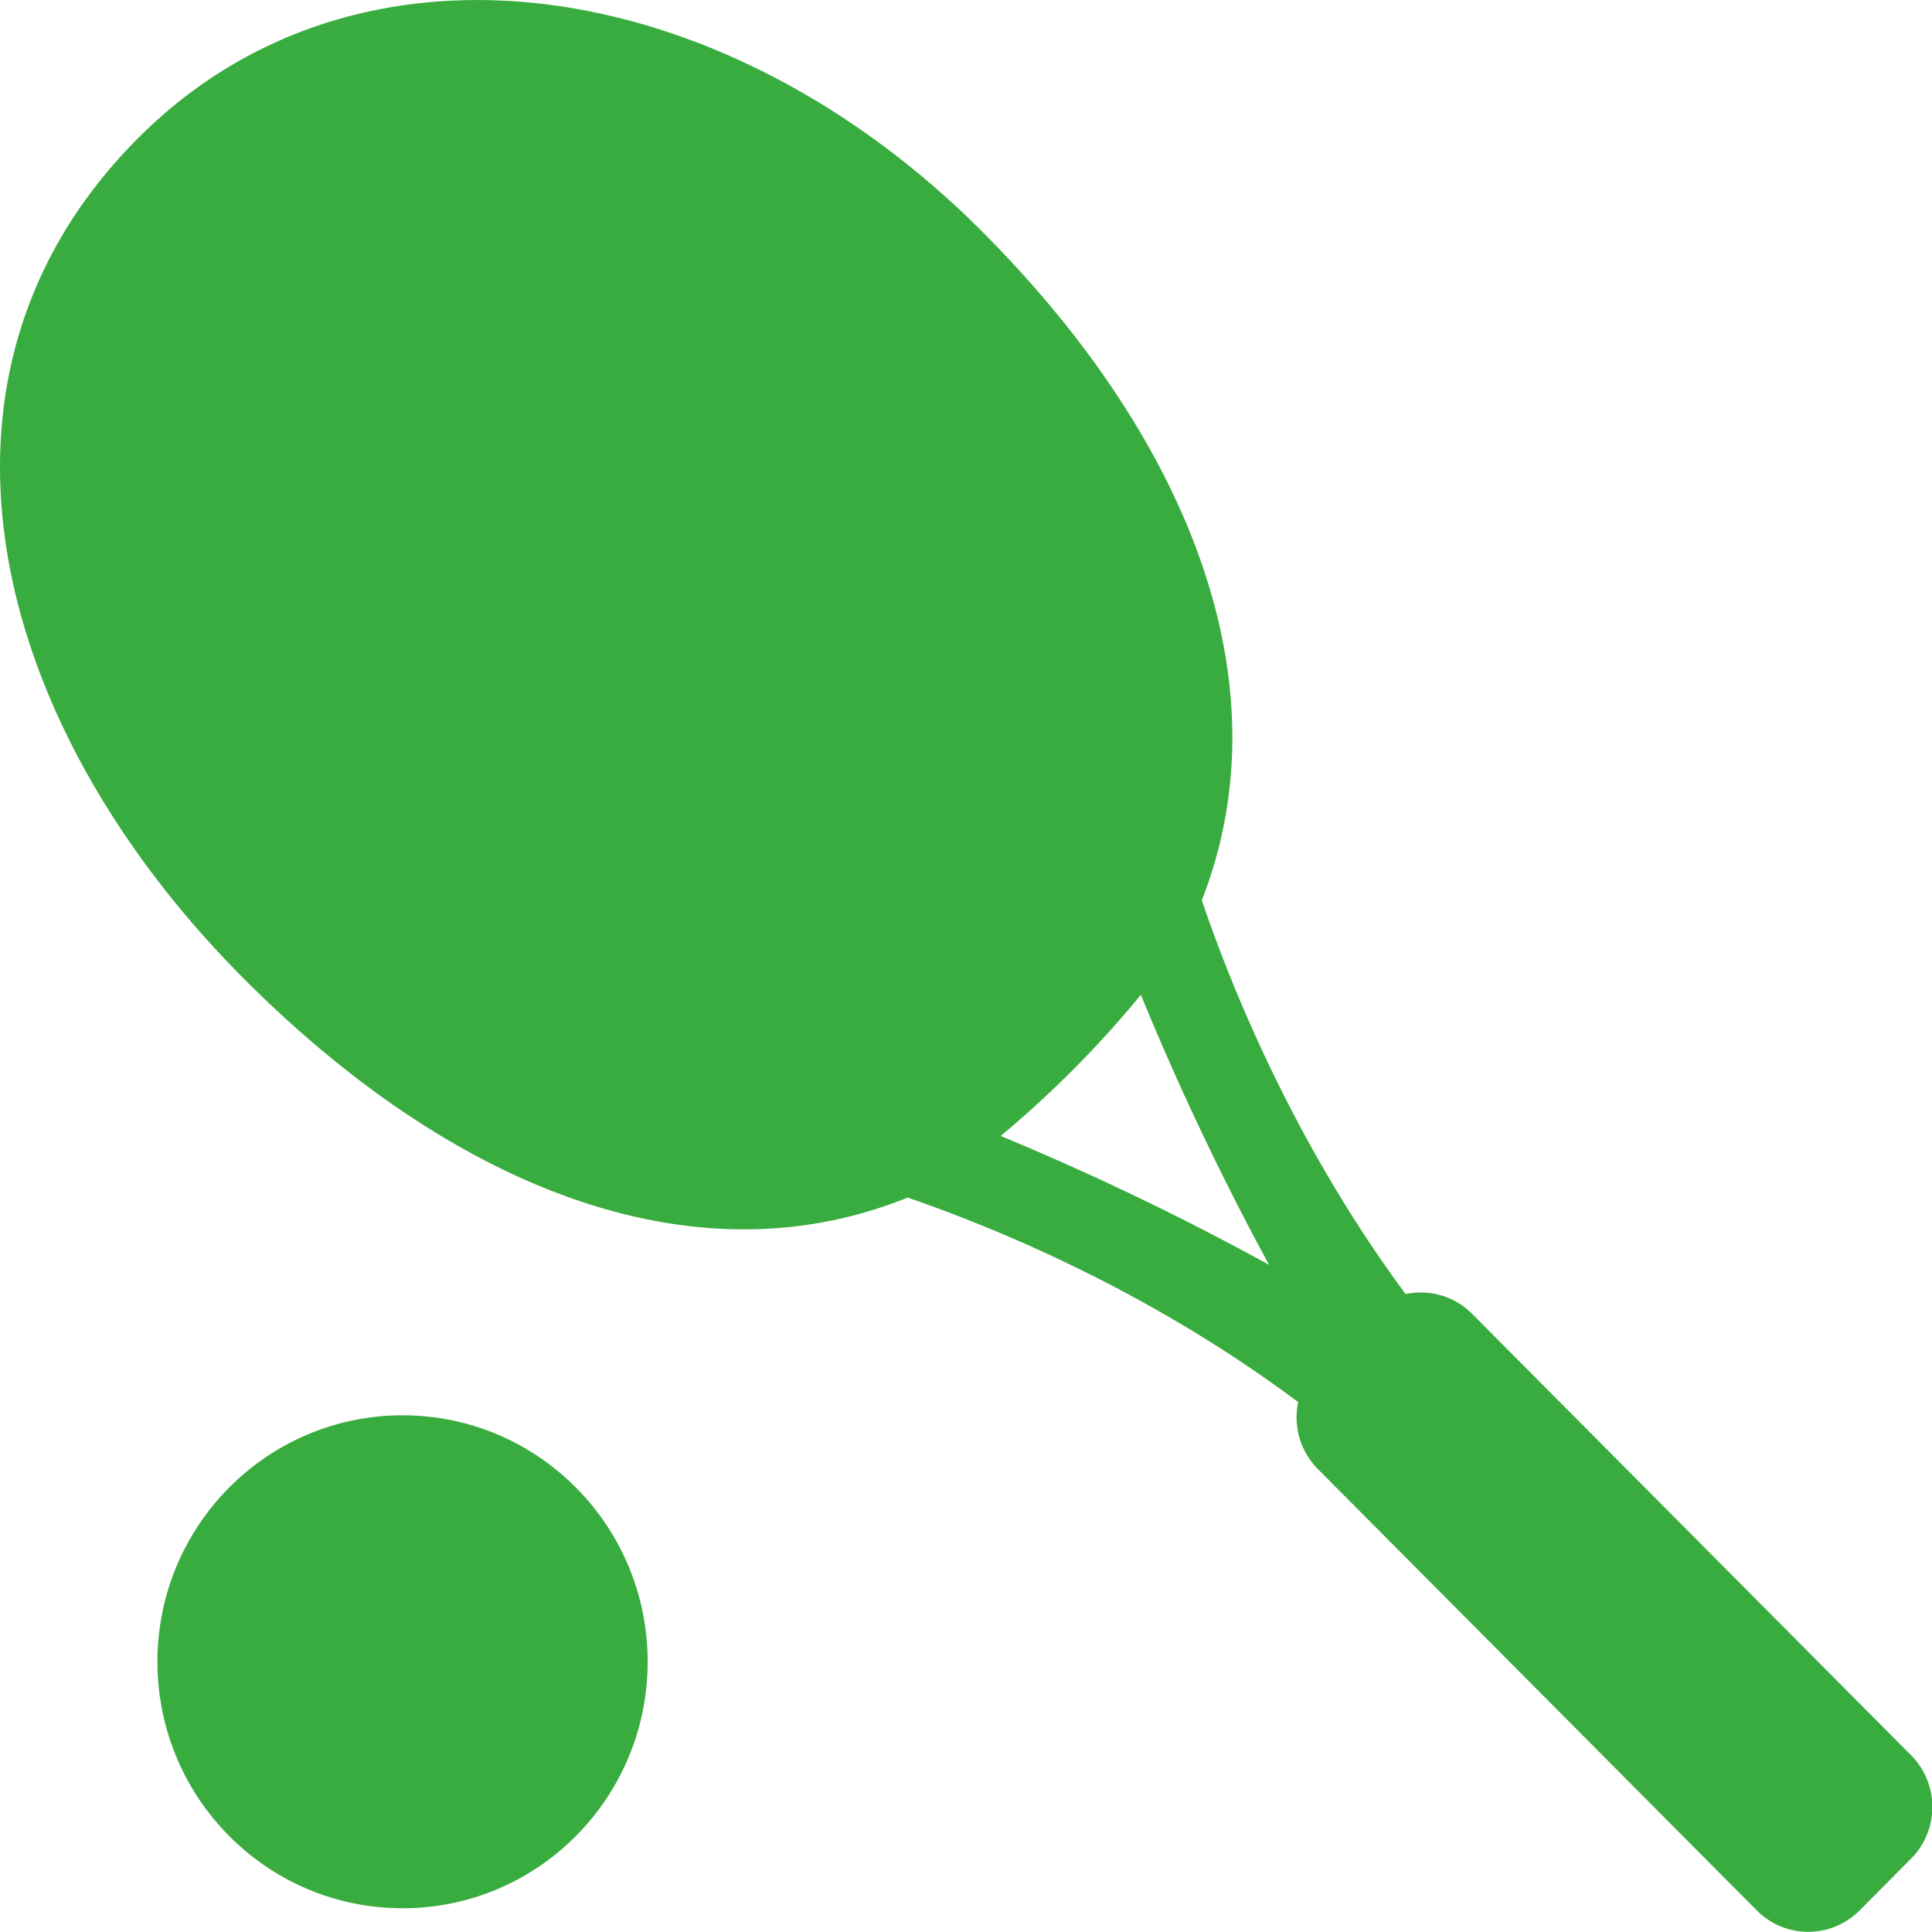<svg xmlns="http://www.w3.org/2000/svg" version="1.0" width="500" height="500"><g transform="matrix(1.255 0 0 1.262 -20.025 98.942)" stroke-width="1.118" fill="#39ac3f"><path d="M218.772-30.645C165.27-84.146 90.904-95.11 45.532-51.151-3.907-3.255 12.534 68.588 66.036 122.089c41.901 41.902 91.901 63.272 137.09 45.098 18.604 6.366 50.104 19.328 80.531 41.943-1.016 4.799.331 9.996 4.058 13.723l90.51 90.51c5.857 5.858 15.355 5.858 21.213 0l10.606-10.605c5.857-5.858 5.857-15.355 0-21.214l-90.51-90.51c-3.727-3.726-8.923-5.071-13.722-4.057-22.709-30.555-35.684-62.186-42.022-80.761 17.662-44.908-3.277-95.118-45.019-136.861zm58.886 211.623a565.206 565.206 0 00-55.349-26.43 218.977 218.977 0 0015.132-13.785 213.083 213.083 0 0013.776-15.16c6.876 16.659 15.582 35.507 26.441 55.375z"/><circle r="50.546" cy="262.381" cx="98.968"/></g></svg>